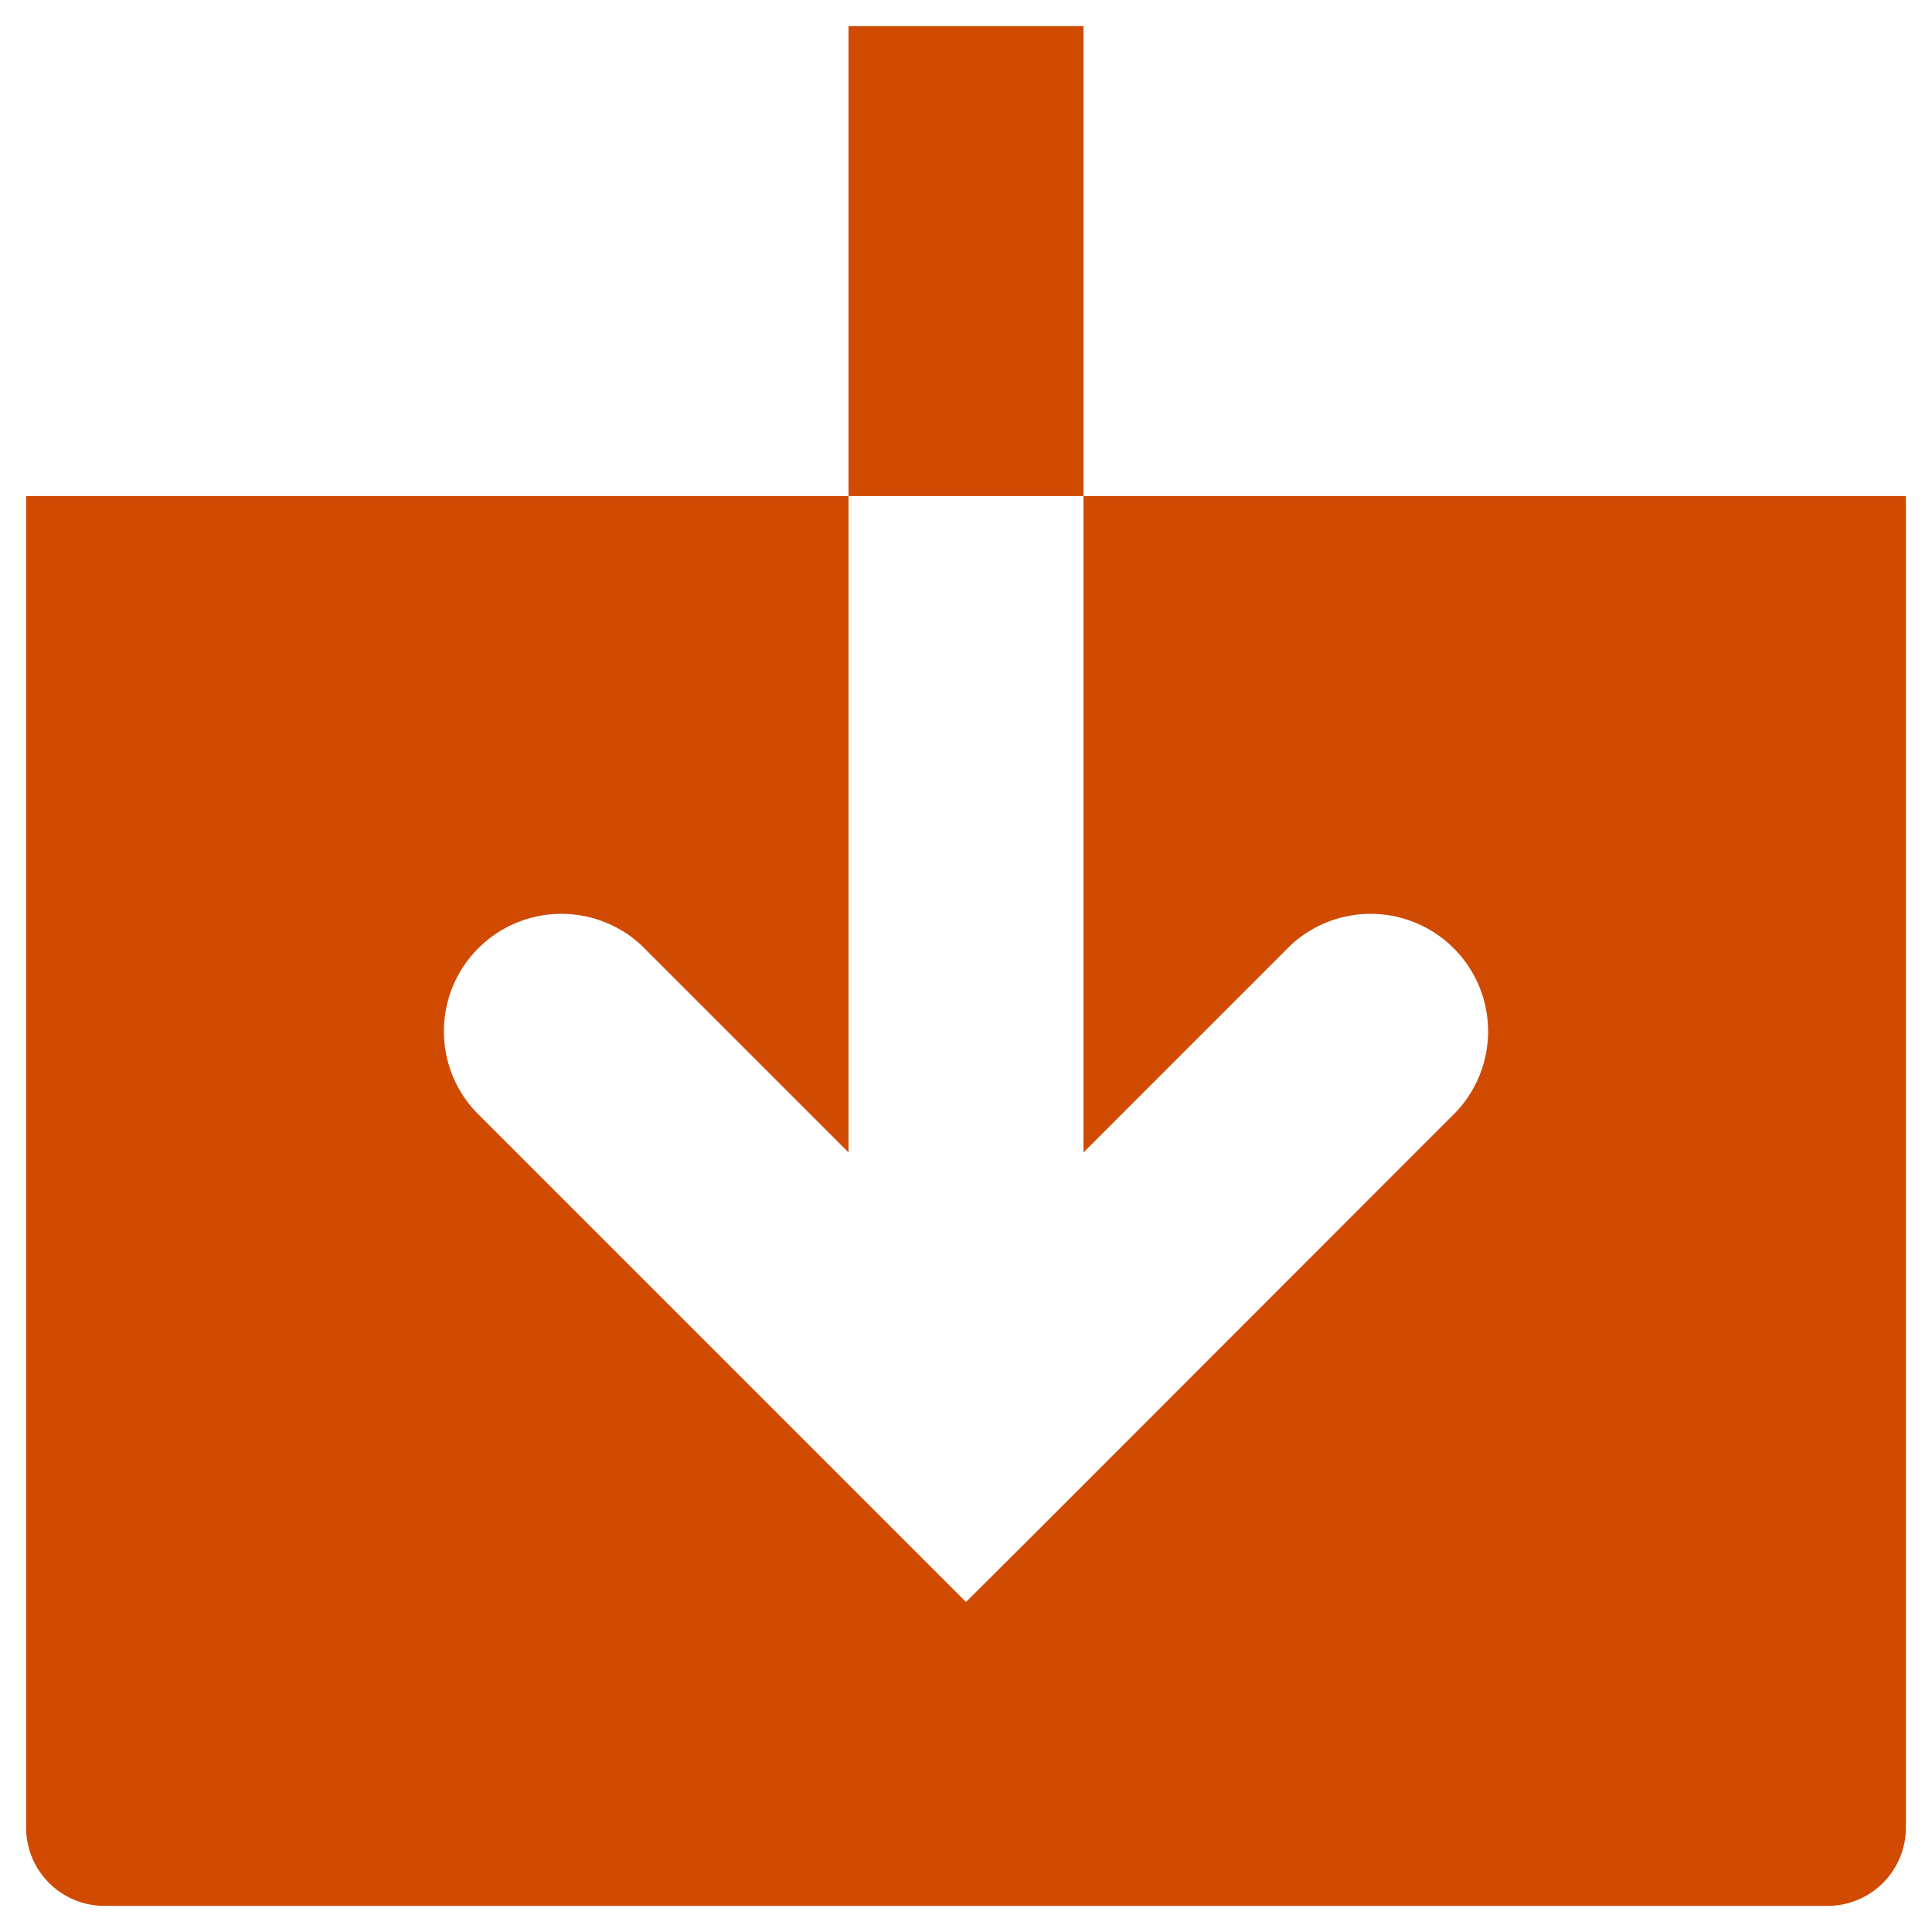 <svg version="1.2" xmlns="http://www.w3.org/2000/svg" xmlns:xlink="http://www.w3.org/1999/xlink" overflow="visible" preserveAspectRatio="none" viewBox="0 0 74 74" id="Layer_1_1582039795044" width="14" height="14"><g transform="translate(1, 1)"><defs><style>.cls-1_1582039795044{fill:#fff;}</style></defs><path transform="translate(-1 -1.5)" d="M41.5,19.5V44.64l7.93-7.93a4.5,4.5,0,0,1,6.36,6.36L40.19,58.68h0L37,61.86l-3.18-3.18h0L18.21,43.07a4.5,4.5,0,0,1,6.36-6.36l7.93,7.93V19.5H1v51a3,3,0,0,0,3,3H70a3,3,0,0,0,3-3v-51Zm0,0V1.5h-9v18Z" class="cls-1_1582039795044" id="Fill-v2_1582039795044" vector-effect="non-scaling-stroke" style="fill: rgb(208, 74, 2);"/></g></svg>